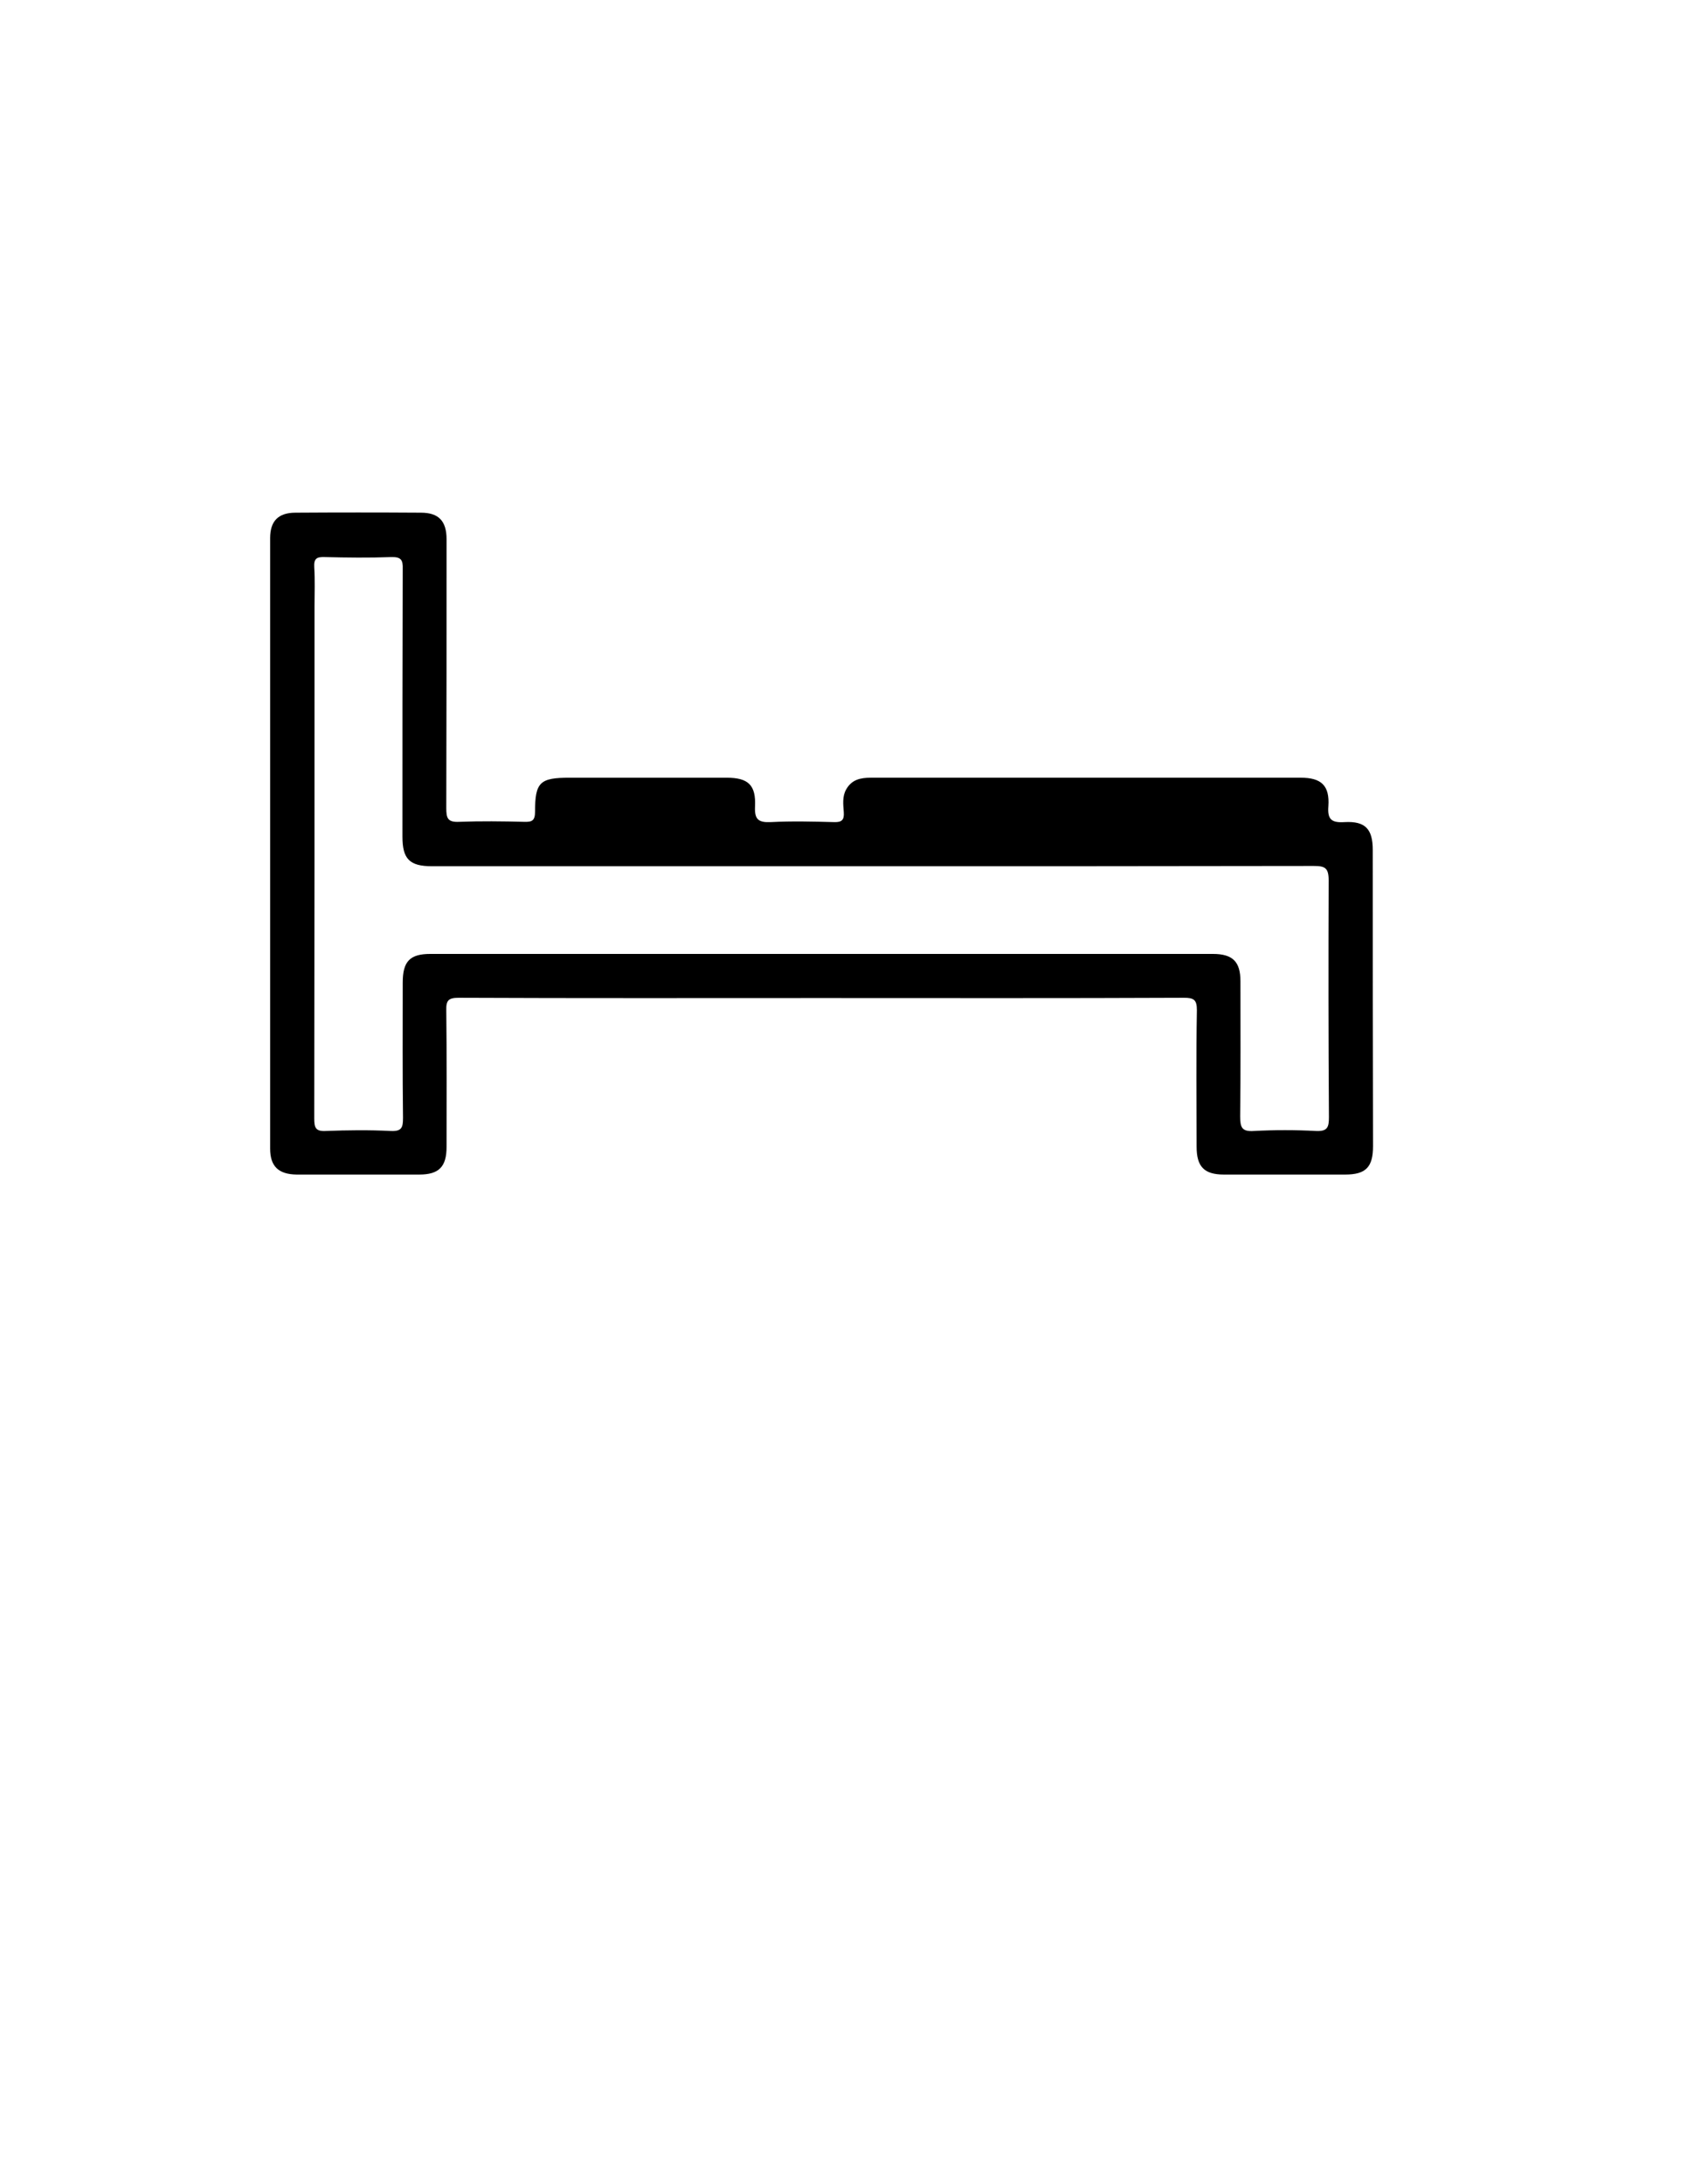 <?xml version="1.0" encoding="utf-8"?>
<!-- Generator: Adobe Illustrator 19.0.0, SVG Export Plug-In . SVG Version: 6.00 Build 0)  -->
<svg version="1.1" id="Calque_1" xmlns="http://www.w3.org/2000/svg" xmlns:xlink="http://www.w3.org/1999/xlink" x="0px" y="0px"
	 viewBox="0 0 612 792" style="enable-background:new 0 0 612 792;" xml:space="preserve">
<path d="M498,308.2c0-7.6-2.7-10.5-10.2-10.1c-4.7,0.3-6.3-0.9-5.9-5.8c0.5-7.5-2.6-10.3-10-10.3c-12.8,0-25.7,0-38.5,0
	c-39.2,0-78.3,0-117.5,0c-3.8,0-6.9,0.7-8.9,4.2c-1.5,2.6-1.1,5.5-0.9,8.3c0.2,2.8-0.7,3.7-3.5,3.6c-7.7-0.2-15.3-0.4-23,0
	c-4.5,0.2-5.9-1-5.7-5.6c0.4-7.9-2.5-10.5-10.3-10.5c-19,0-38,0-57,0c-10.7,0-12.5,1.6-12.5,12.3c0,3.3-1.1,3.8-4,3.7
	c-7.8-0.2-15.7-0.3-23.5,0c-4.2,0.2-4.7-1.3-4.7-5c0.1-32.5,0.1-65,0.1-97.5c0-6.6-2.9-9.6-9.3-9.6c-15.2-0.1-30.3-0.1-45.5,0
	c-6.2,0-9.2,3-9.2,9.2c0,73.8,0,147.6,0,221.4c0,6.4,3,9.3,9.6,9.4c14.8,0,29.7,0,44.5,0c7.1,0,9.9-2.8,9.9-10
	c0-16.5,0.1-33-0.1-49.5c-0.1-3.7,0.8-4.6,4.6-4.6c43.8,0.2,87.6,0.1,131.5,0.1s87.6,0.1,131.5-0.1c3.6,0,4.7,0.7,4.7,4.5
	c-0.3,16.5-0.1,33-0.1,49.5c0,7.2,2.7,10.1,9.9,10.1c14.7,0,29.3,0,44,0c7.5,0,10.1-2.7,10.1-10.3C498,379.9,498,344.1,498,308.2z
	 M482.1,405.1c0,3.6-0.5,5.2-4.7,5c-7.5-0.4-15-0.4-22.5,0c-4.4,0.3-5-1.3-5-5.3c0.2-16.3,0.1-32.7,0.1-49c0-7.1-2.8-9.9-10-9.9
	c-94.6,0-189.3,0-283.9,0c-7.4,0-10,2.7-10,10.4c0,16.3-0.1,32.7,0.1,49c0,3.5-0.4,5-4.5,4.8c-7.8-0.4-15.7-0.3-23.5,0
	c-3.7,0.2-4.2-1.2-4.2-4.5c0.1-62,0.1-124,0.1-185.9c0-4.7,0.2-9.3-0.1-14c-0.2-3.3,1-3.8,3.9-3.7c8,0.2,16,0.3,24,0
	c3.7-0.1,4.3,1.1,4.2,4.4c-0.1,32.3-0.1,64.6-0.1,97c0,8.1,2.6,10.7,10.7,10.7c53.3,0,106.6,0,159.9,0c53.3,0,106.6,0,159.9-0.1
	c4.1,0,5.5,0.6,5.5,5.2C481.9,347.8,481.9,376.5,482.1,405.1z"/>
</svg>
